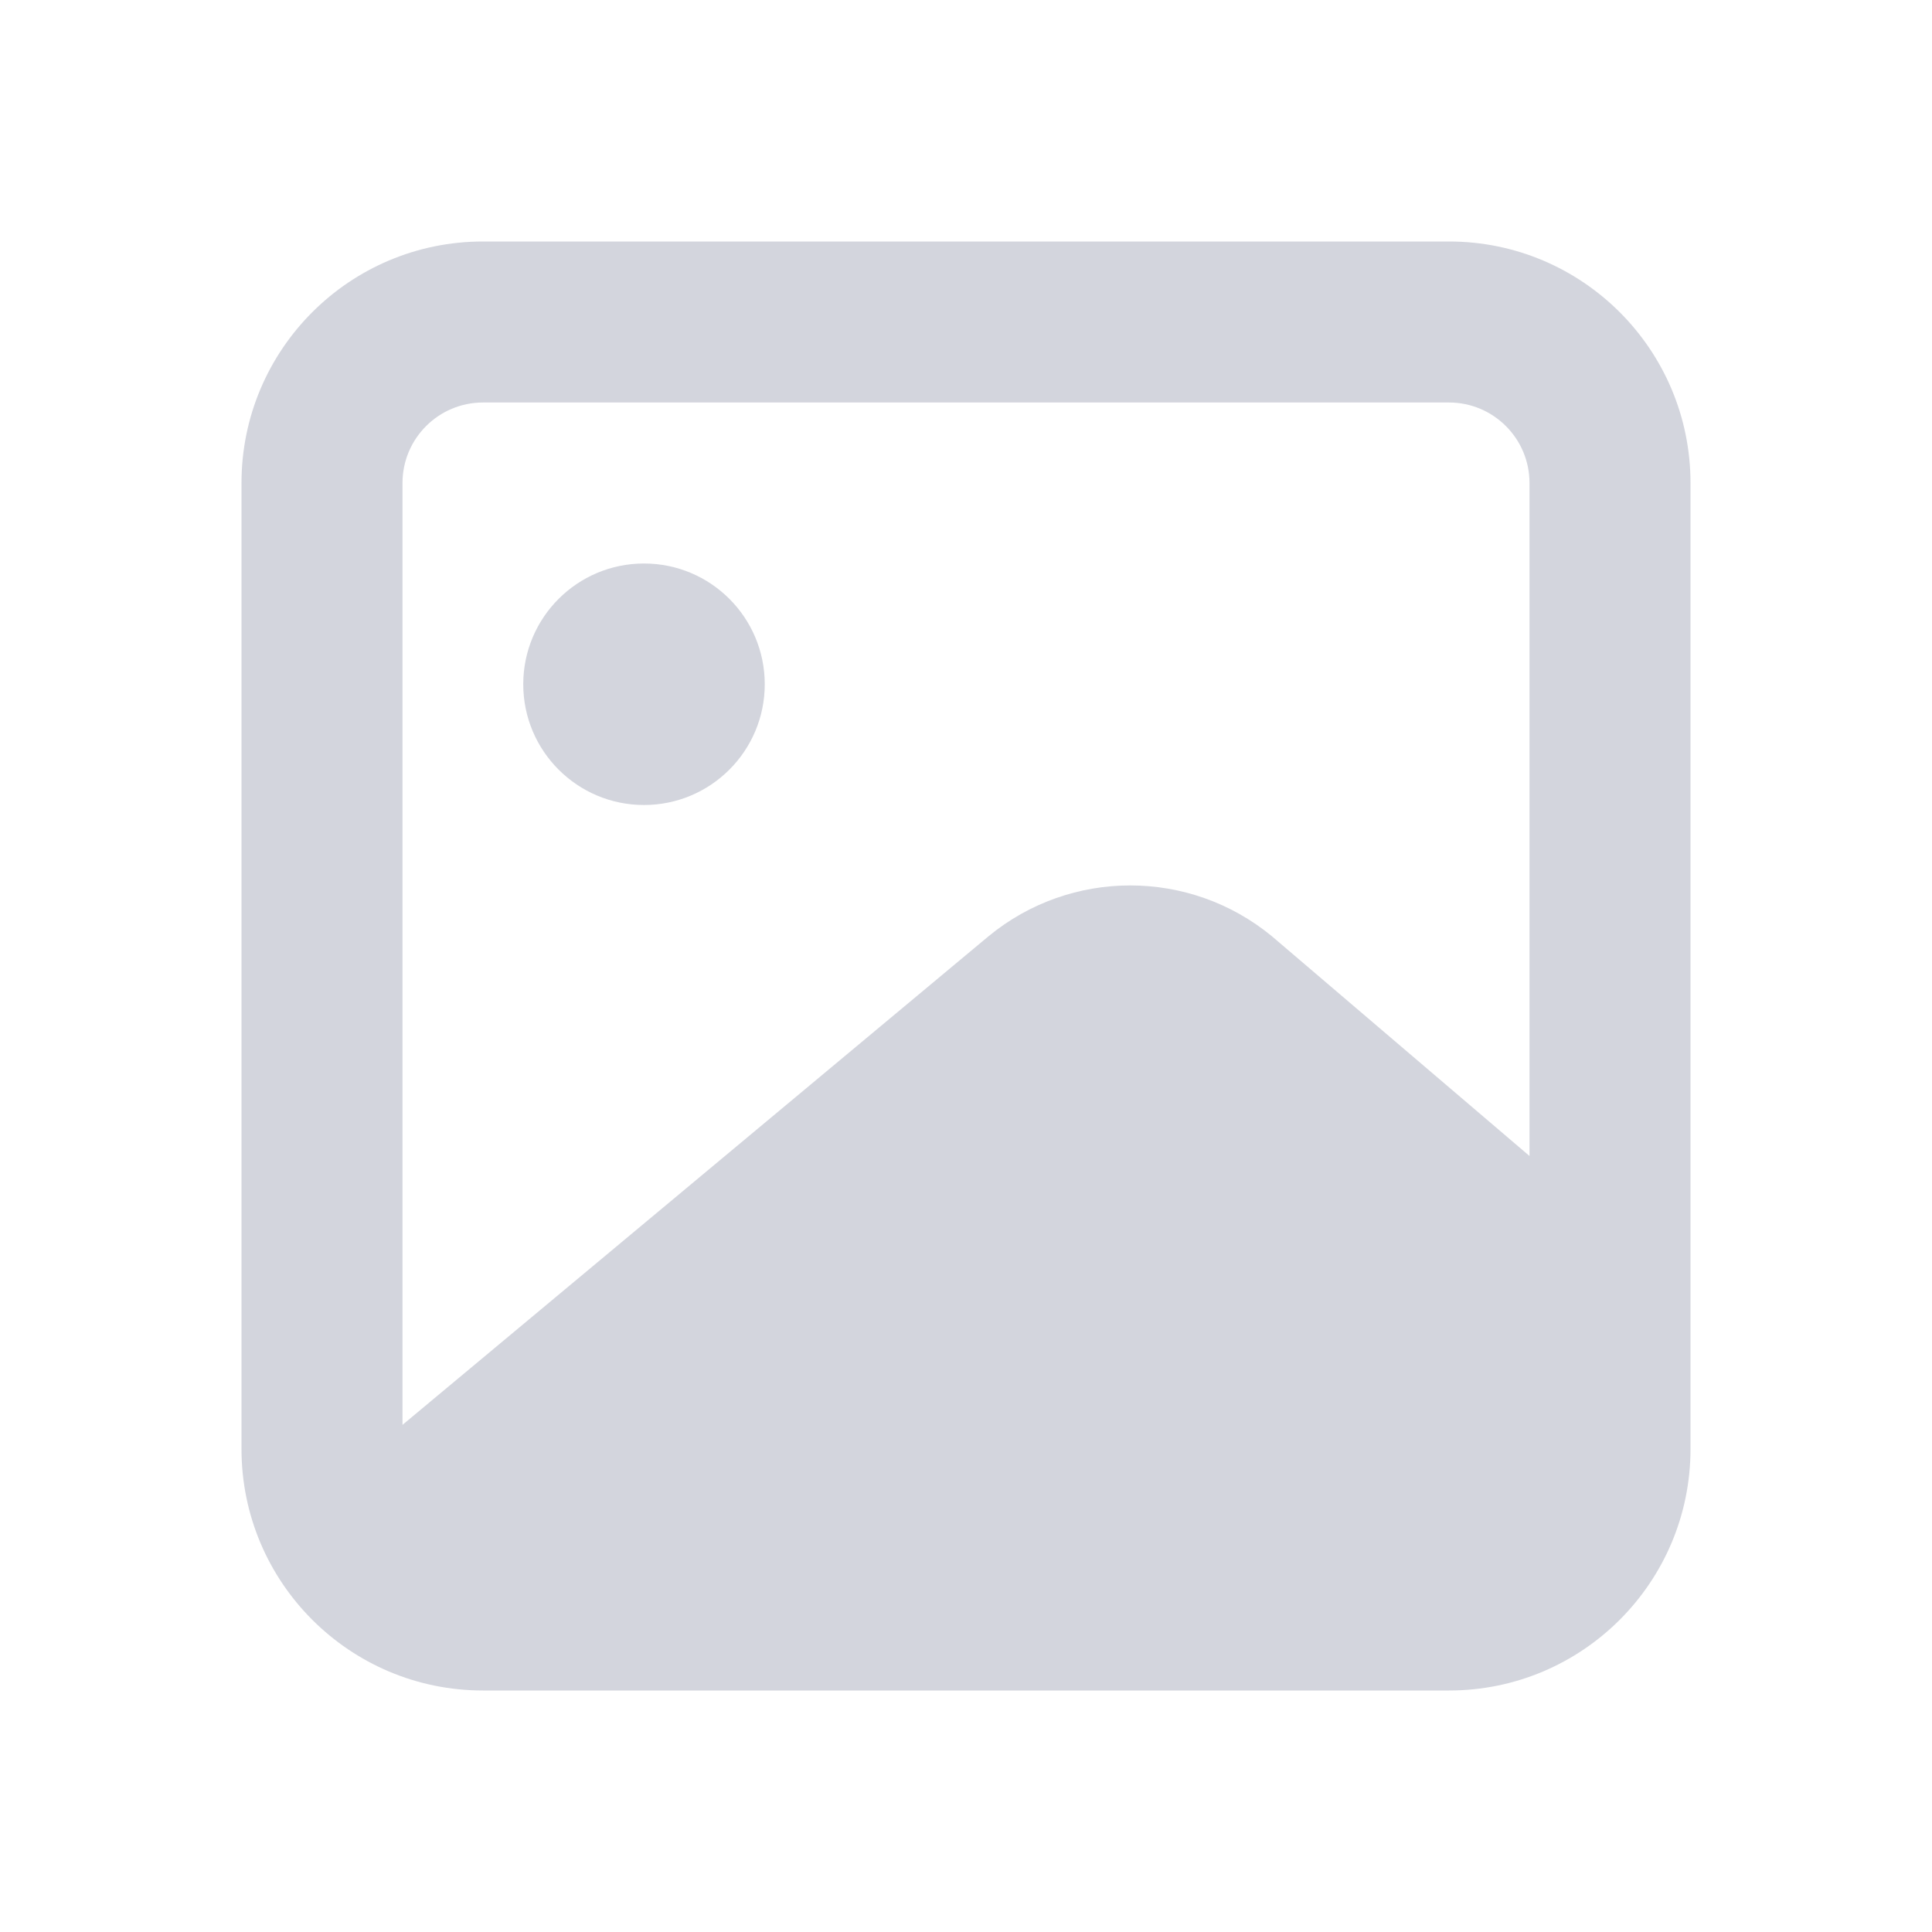 <svg xmlns="http://www.w3.org/2000/svg" width="30" height="30" viewBox="0 0 30 30">
    <g fill="none" fill-rule="evenodd">
        <g>
            <g transform="translate(-815, -373) translate(815, 373)">
                <path fill="#D3D5DD" fill-rule="nonzero" d="M22.5 3.75h-15c-2.071 0-3.75 1.679-3.75 3.75v15c0 2.071 1.679 3.75 3.75 3.75h15c2.071 0 3.75-1.679 3.75-3.75v-15c0-2.071-1.679-3.75-3.75-3.75zm-15 2.5h15c.69 0 1.25.56 1.25 1.25v10.45l-4-3.412c-1.278-1.052-3.122-1.052-4.4 0l-9.1 7.587V7.5c0-.69.56-1.25 1.25-1.25z"/>
                <circle cx="10" cy="10.625" r="1.875" fill="#D3D5DD"/>
            </g>
        </g>
    </g>
</svg>
